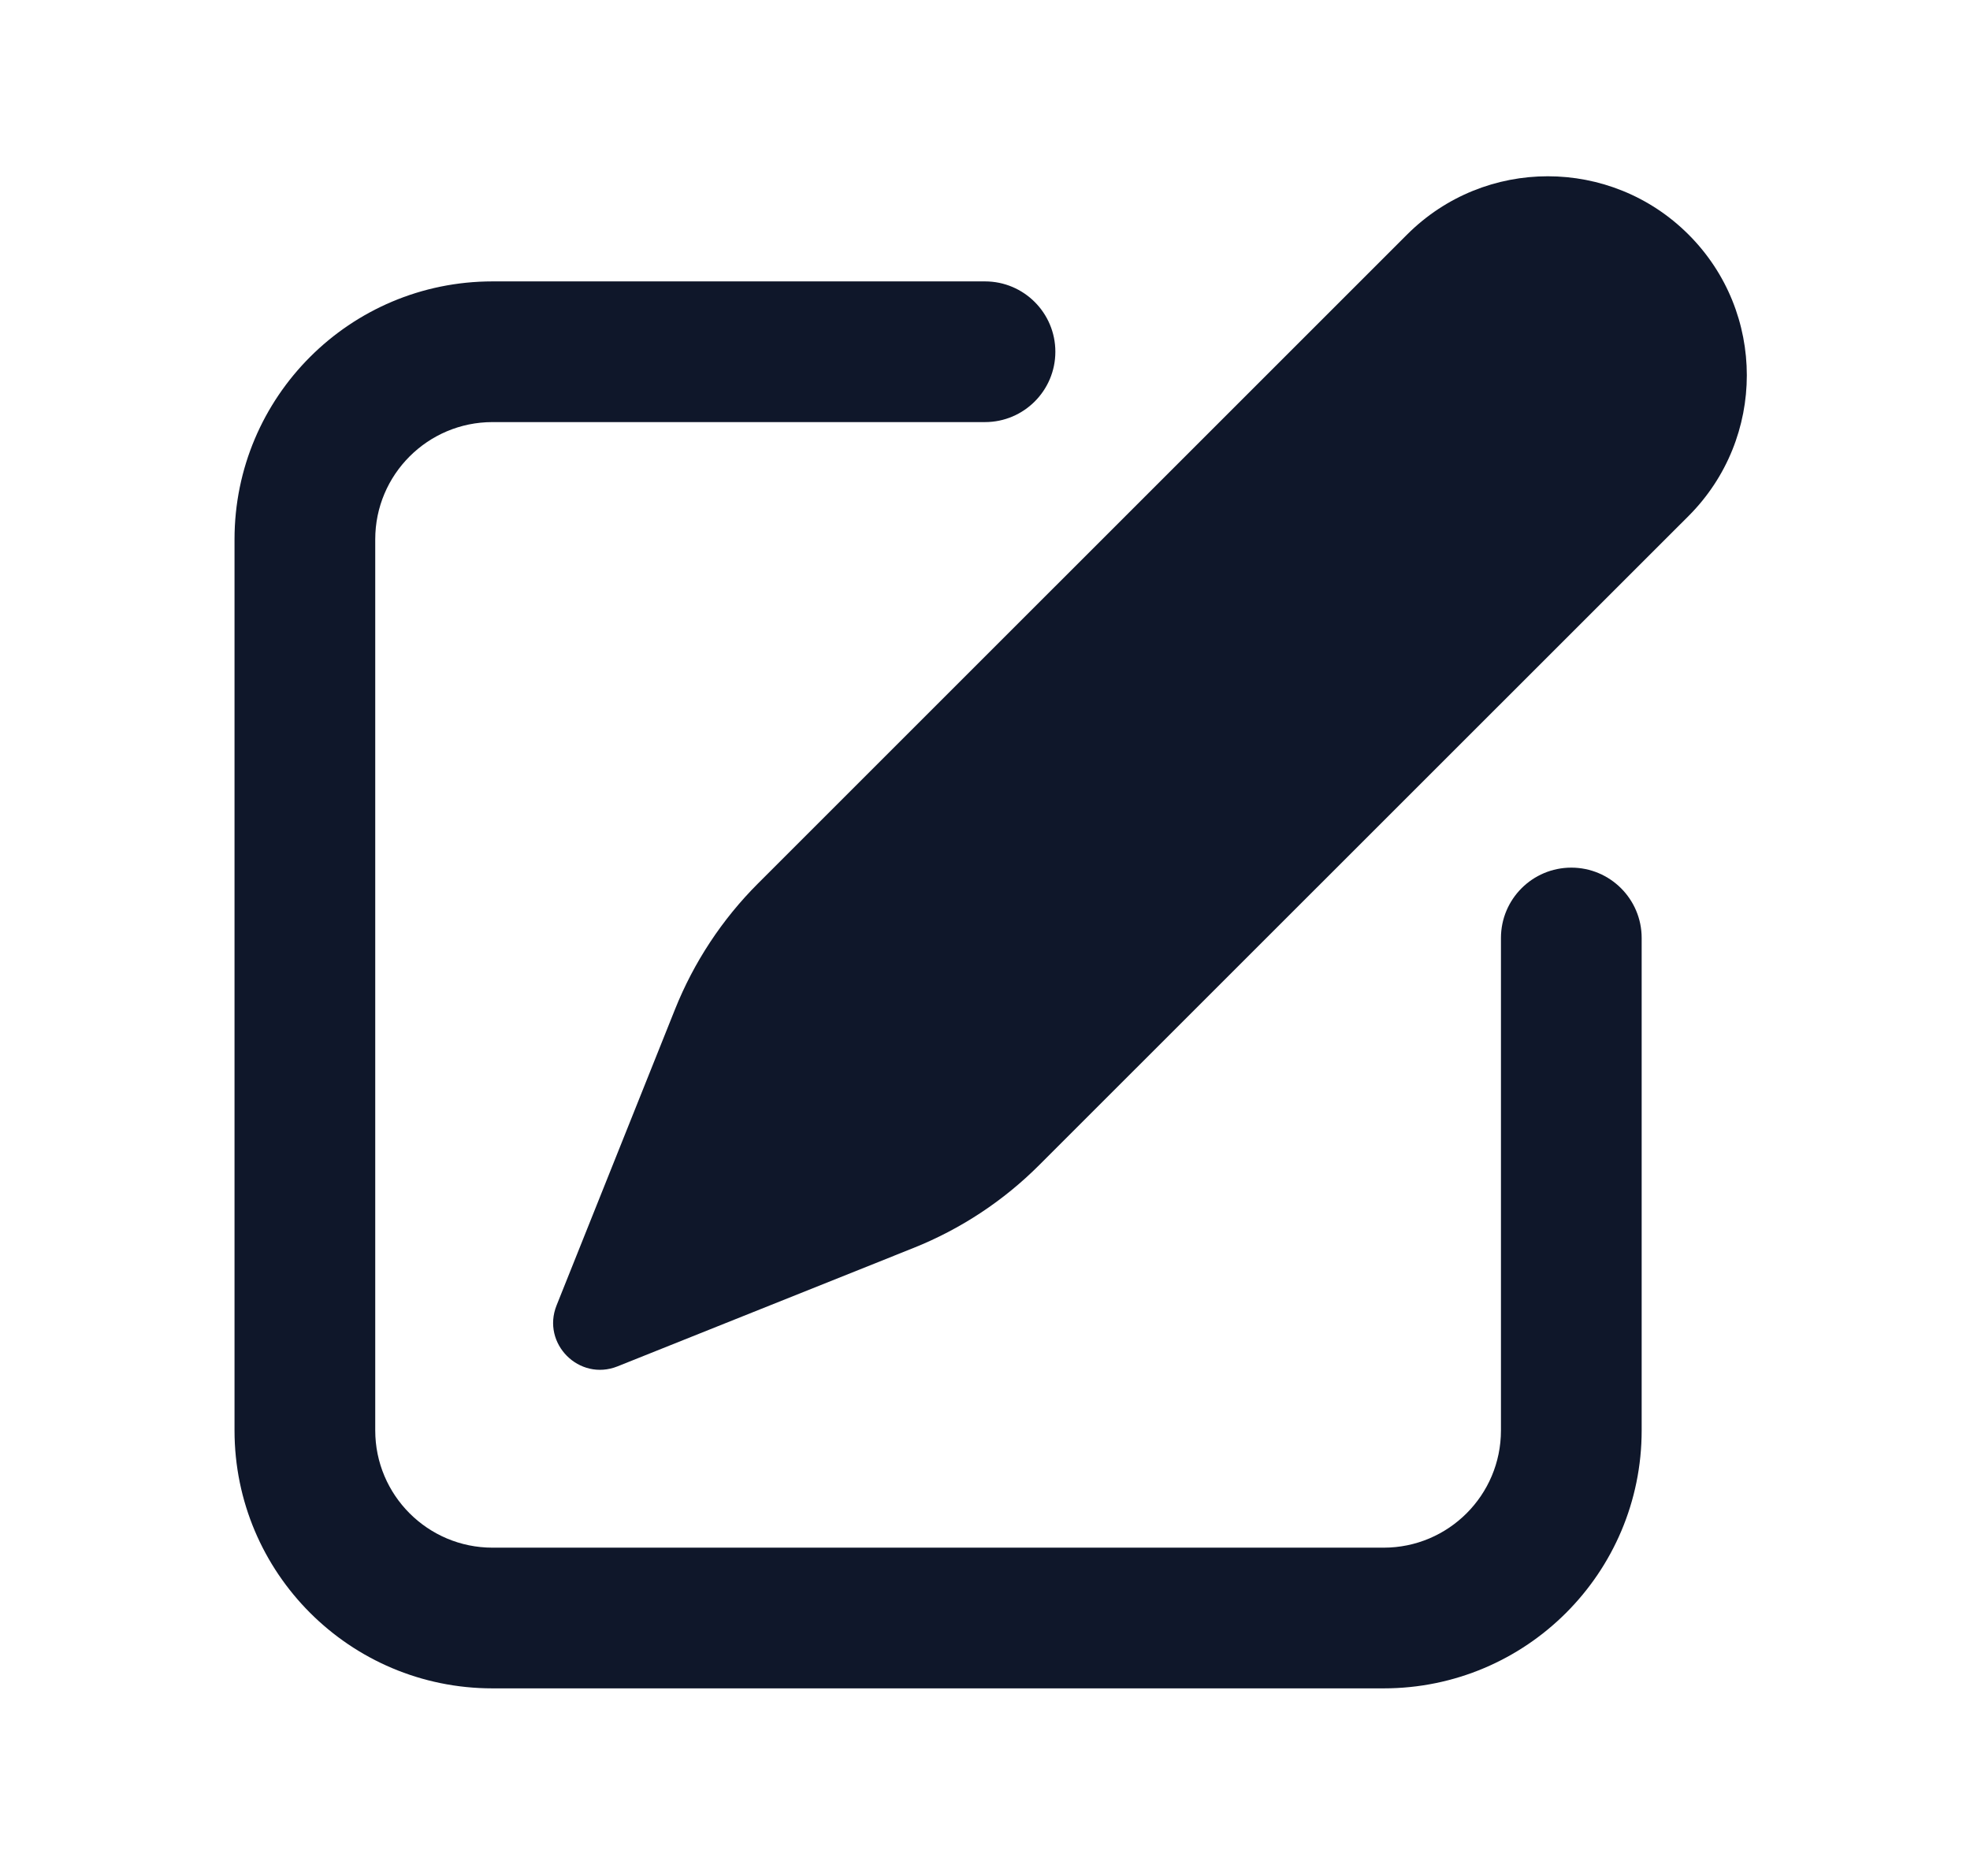 <svg width="21" height="20" viewBox="0 0 21 20" fill="none" xmlns="http://www.w3.org/2000/svg">
<g id="heroicons-mini/pencil-square">
<g id="Union">
<path d="M5.933 13.917L7.195 10.762C7.396 10.259 7.697 9.802 8.08 9.419L14.999 2.501C15.828 1.672 17.171 1.672 18 2.501C18.828 3.329 18.828 4.672 18 5.501L11.08 12.419C10.697 12.803 10.24 13.104 9.737 13.305L6.583 14.567C6.175 14.73 5.77 14.325 5.933 13.917Z" fill="#0F172A"/>
<path d="M4 5.75C4 5.06 4.56 4.5 5.25 4.5H10.5C10.914 4.5 11.25 4.164 11.25 3.75C11.25 3.336 10.914 3 10.5 3H5.25C3.731 3 2.5 4.231 2.5 5.75V15.25C2.5 16.769 3.731 18 5.25 18H14.75C16.269 18 17.5 16.769 17.5 15.25V10C17.5 9.586 17.164 9.25 16.75 9.25C16.336 9.25 16 9.586 16 10V15.25C16 15.94 15.44 16.5 14.75 16.5H5.25C4.56 16.5 4 15.94 4 15.25V5.75Z" fill="#0F172A"/>
</g>
</g>
</svg>
